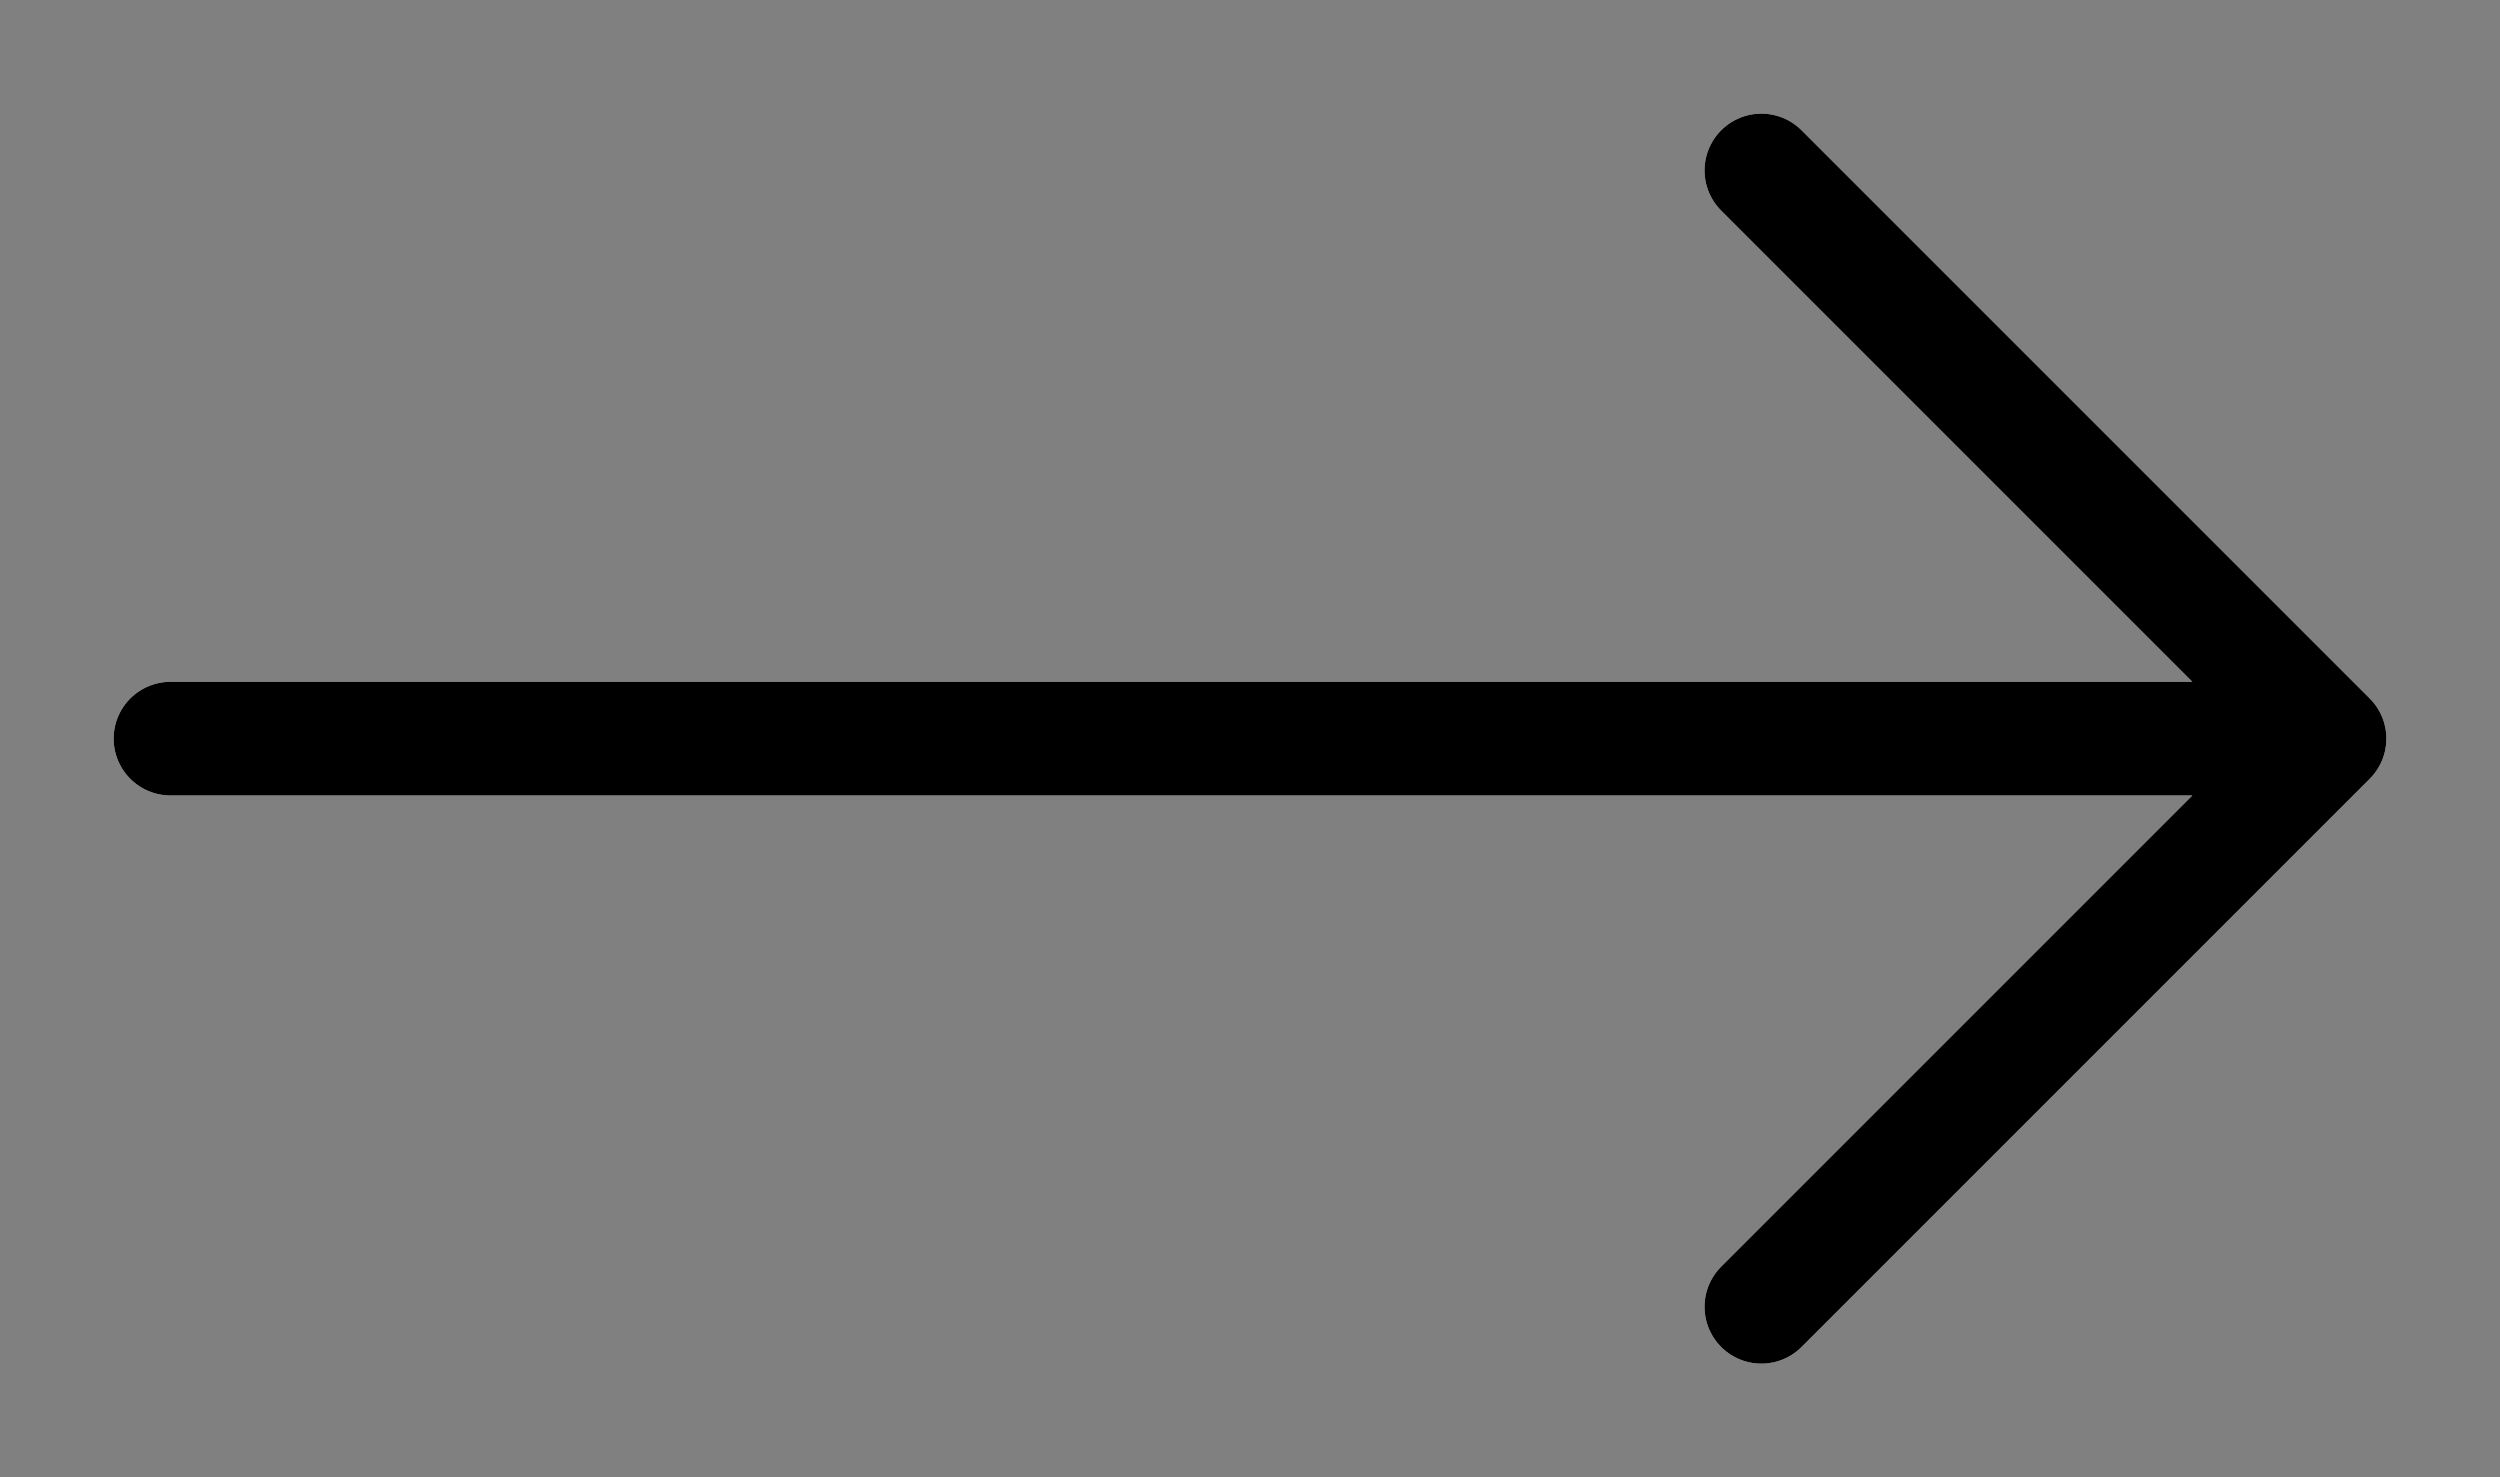 <svg width="22" height="13" viewBox="0 0 22 13" fill="none" xmlns="http://www.w3.org/2000/svg">
<rect x="0" y="0" width="22" height="13" fill="#808080" stroke="none"/>
<path d="M15.5 1.5L20.5 6.5M20.5 6.5L15.5 11.5M20.5 6.5H1.5" stroke="white" stroke-linecap="round" stroke-linejoin="round"/>
<path d="M15.5 1.5L20.5 6.5M20.5 6.5L15.5 11.5M20.5 6.5H1.5" stroke="black" stroke-linecap="round" stroke-linejoin="round"/>
</svg>
